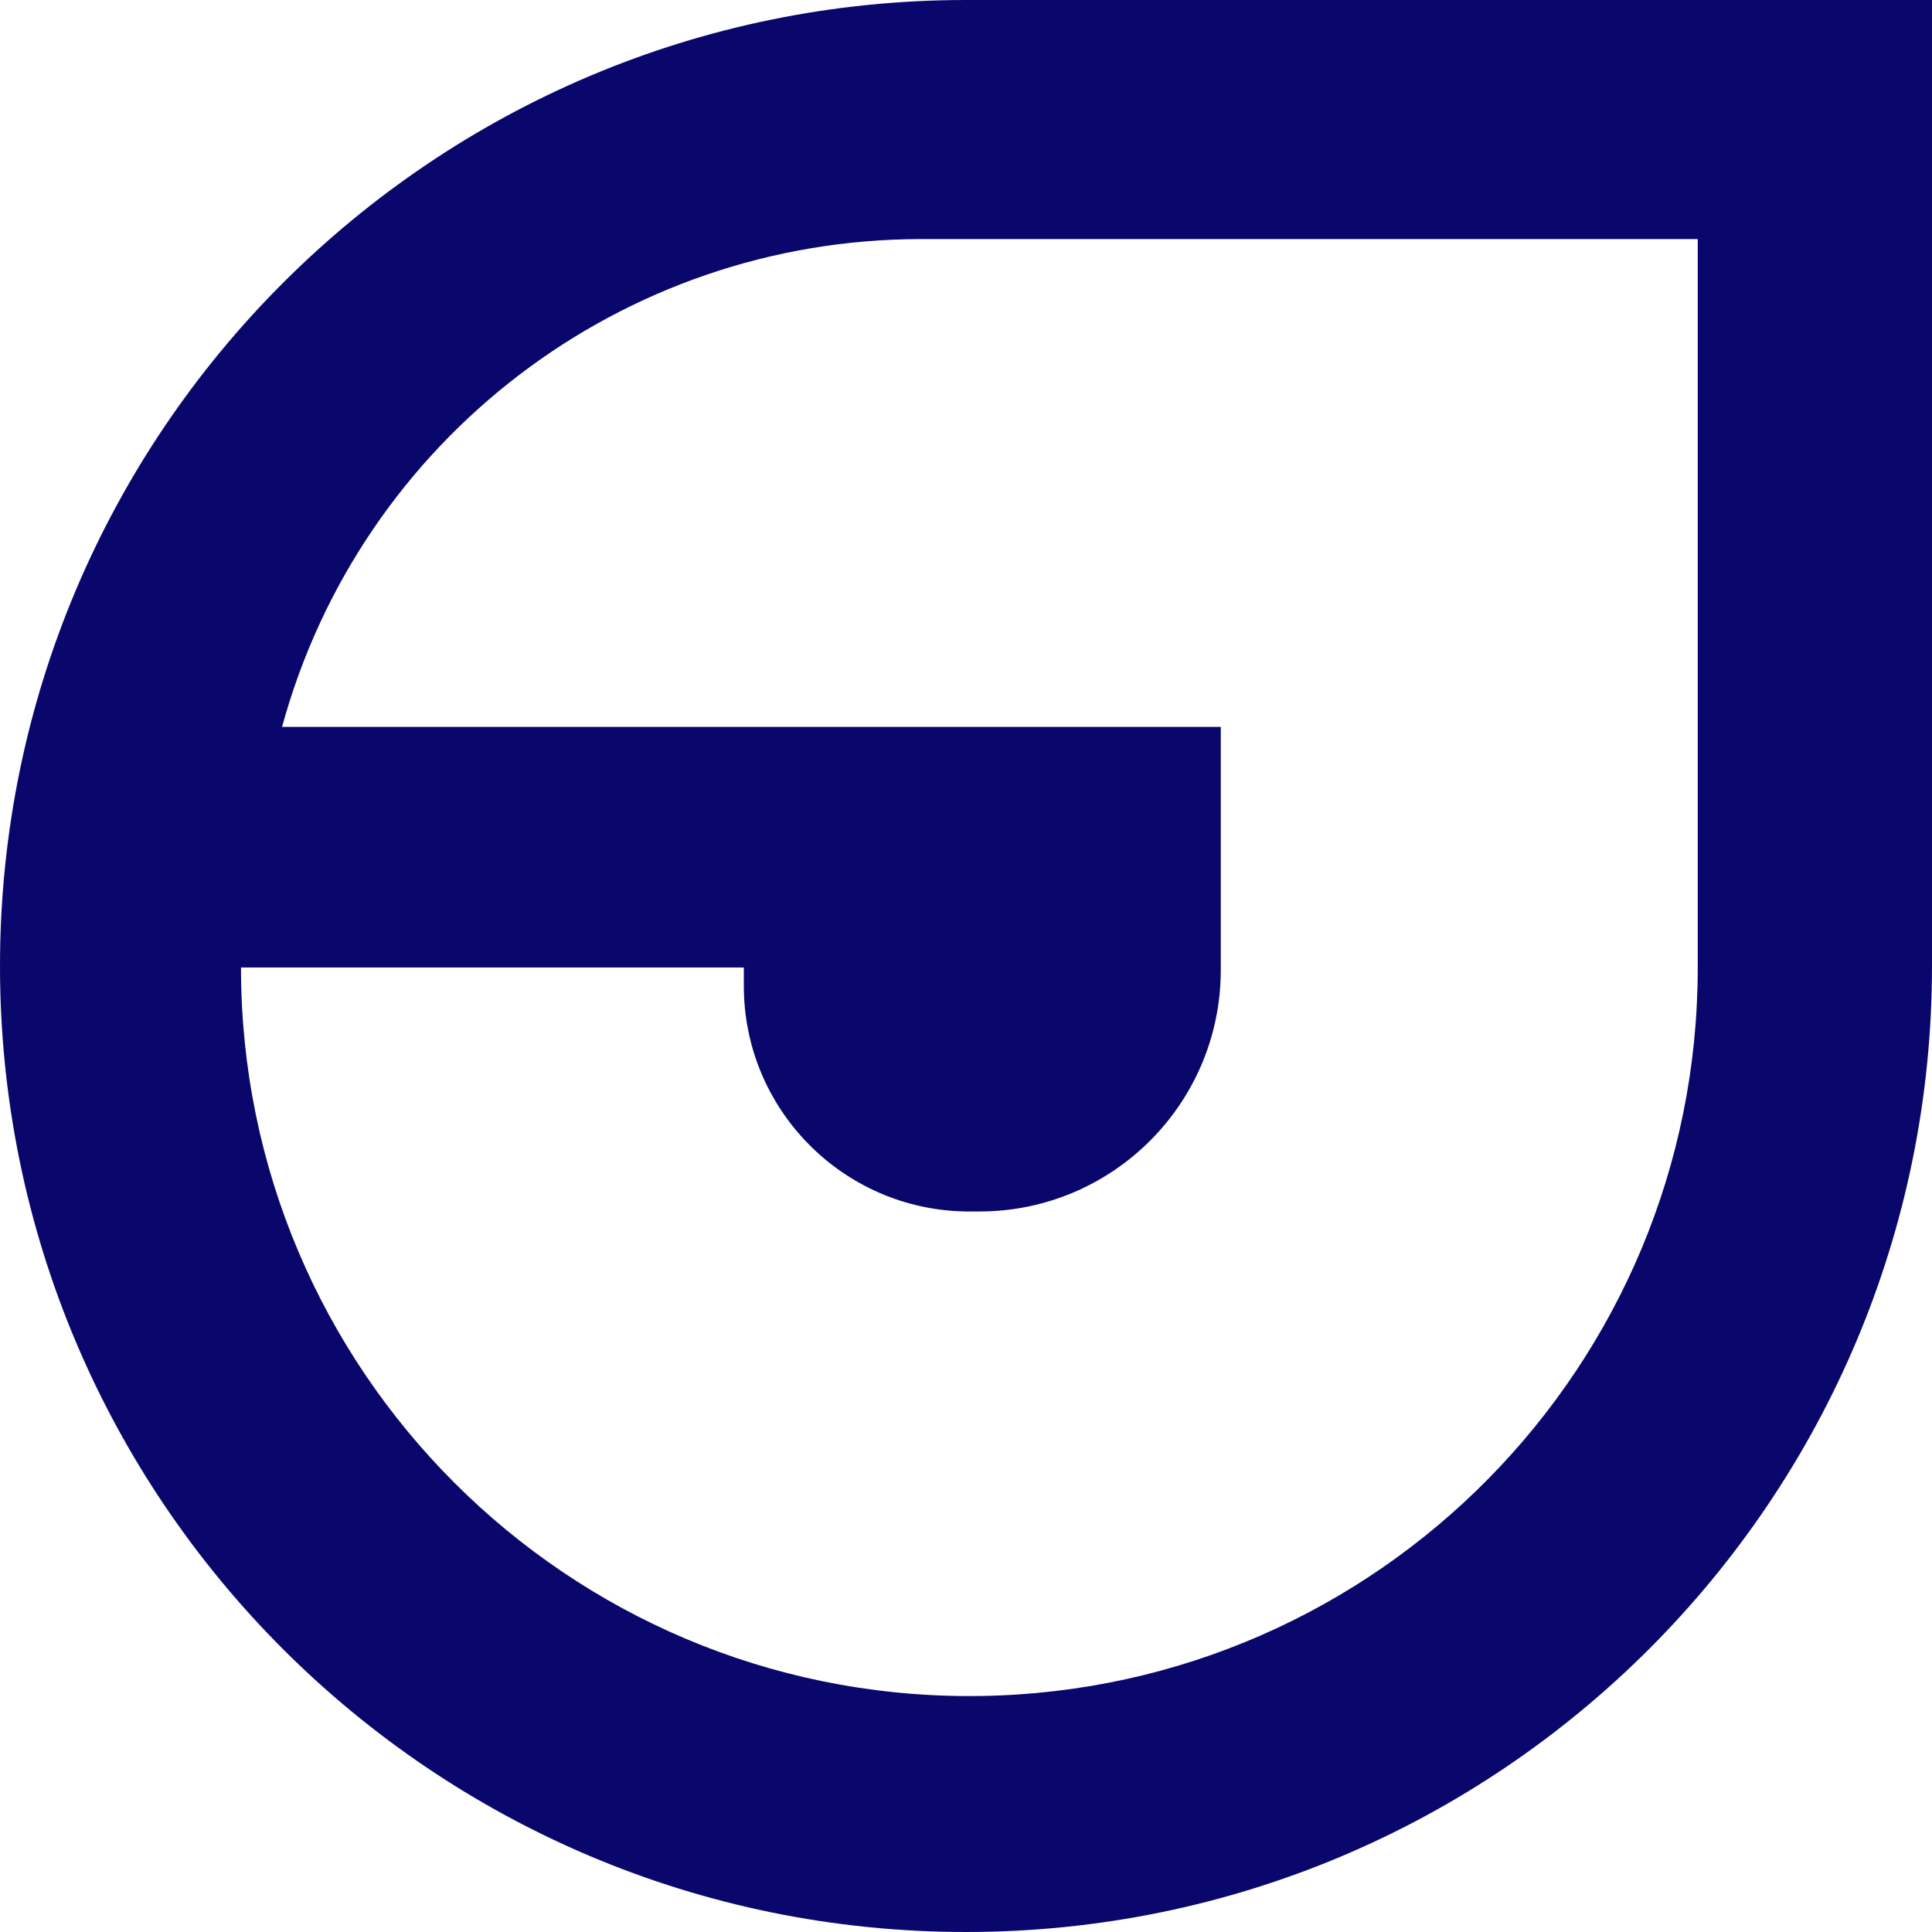 <svg xmlns="http://www.w3.org/2000/svg" width="256" height="256" viewBox="0 0 256 256">
  <path fill="#09076C" fill-rule="evenodd" d="M256,0 L256,128 C256,198.692 198.692,256 128,256 C57.308,256 0,198.692 0,128 C0,57.308 57.308,0 128,0 L128,0 L256,0 Z M224.96,31.68 L122.051,31.68 C82.483,31.68 47.805,58.152 37.374,96.32 L37.374,96.32 L161.76,96.32 L161.76,128.529 C161.76,146.202 147.433,160.529 129.76,160.529 L129.76,160.529 L128.447,160.529 L127.953,160.525 C111.675,160.261 98.56,146.983 98.56,130.641 L98.56,130.641 L98.56,128.195 L31.934,128.195 L31.934,128.224 C31.934,181.527 75.144,224.737 128.447,224.737 L128.447,224.737 L130.043,224.724 C182.61,223.872 224.96,180.994 224.96,128.224 L224.96,128.224 L224.96,31.68 Z"/>
</svg>
